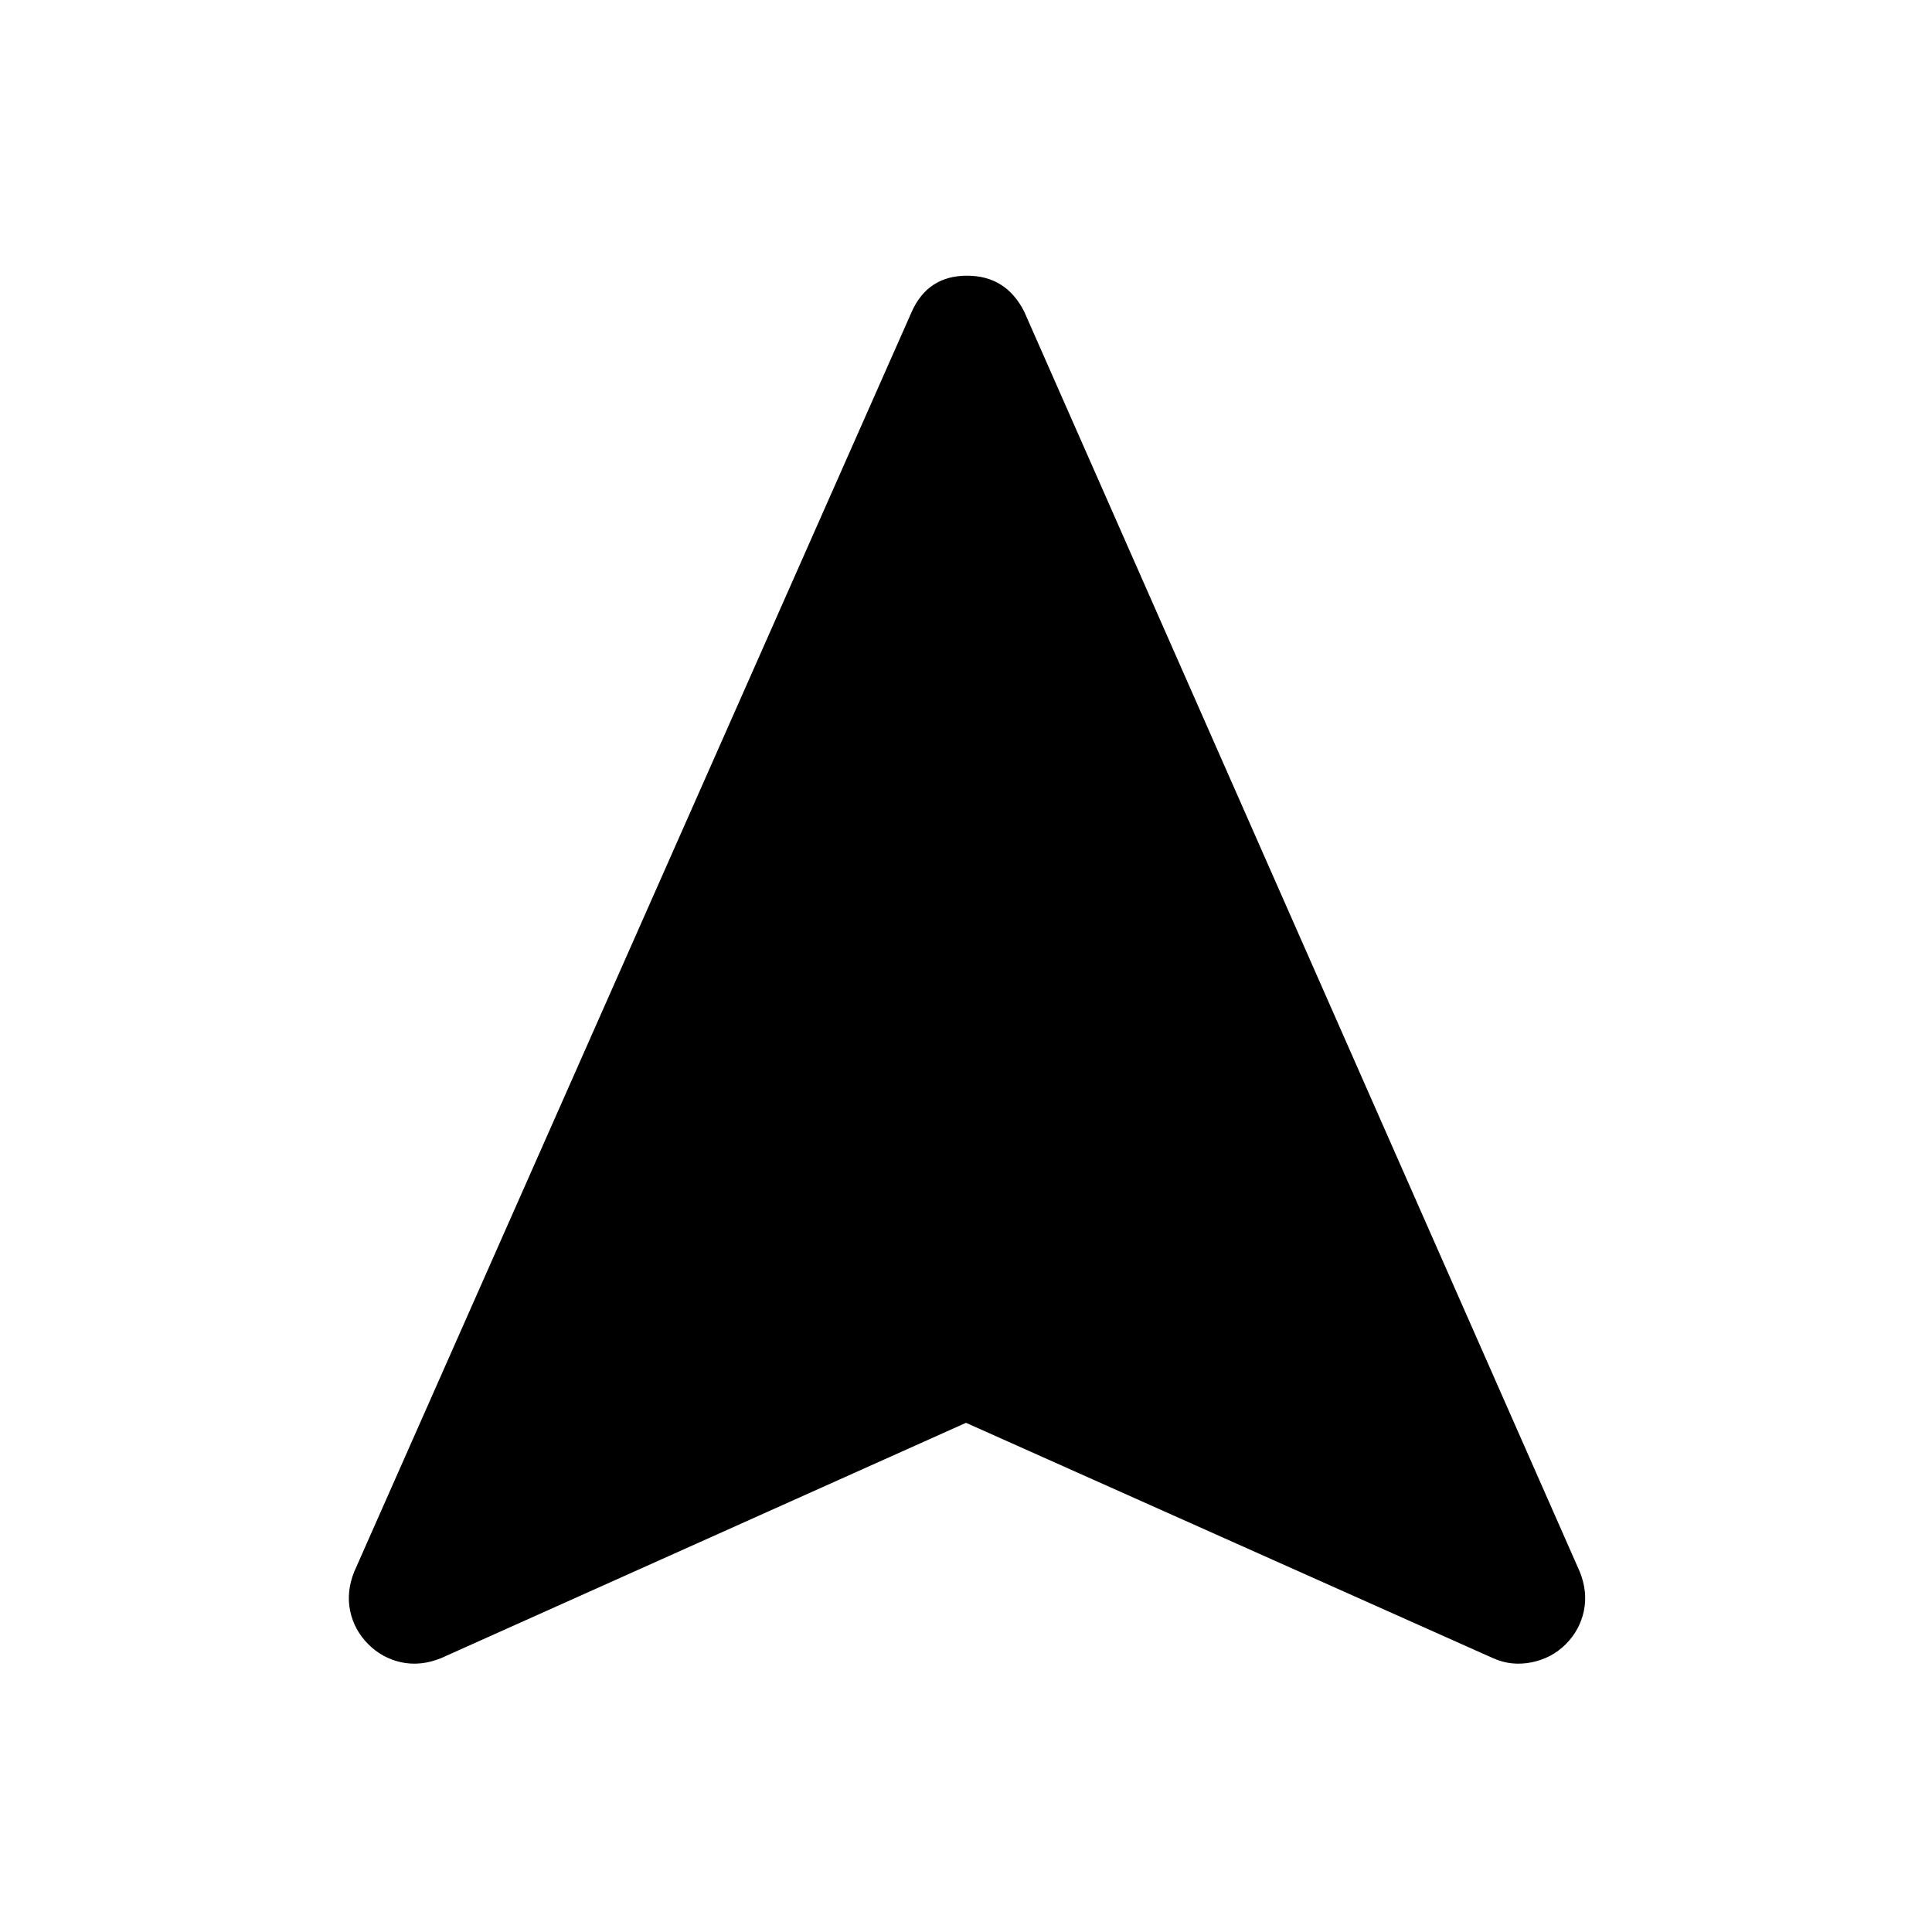 <svg xmlns="http://www.w3.org/2000/svg" height="40" width="40"><path d="M9.125 34.333q-.417.167-.813.084-.395-.084-.687-.375-.292-.292-.375-.688-.083-.396.083-.812L18.875 6.458q.333-.75 1.146-.75.812 0 1.187.75l11.5 26.084q.167.416.084.812-.084.396-.375.688-.292.291-.709.375-.416.083-.791-.084L20 29.458Z"/></svg>